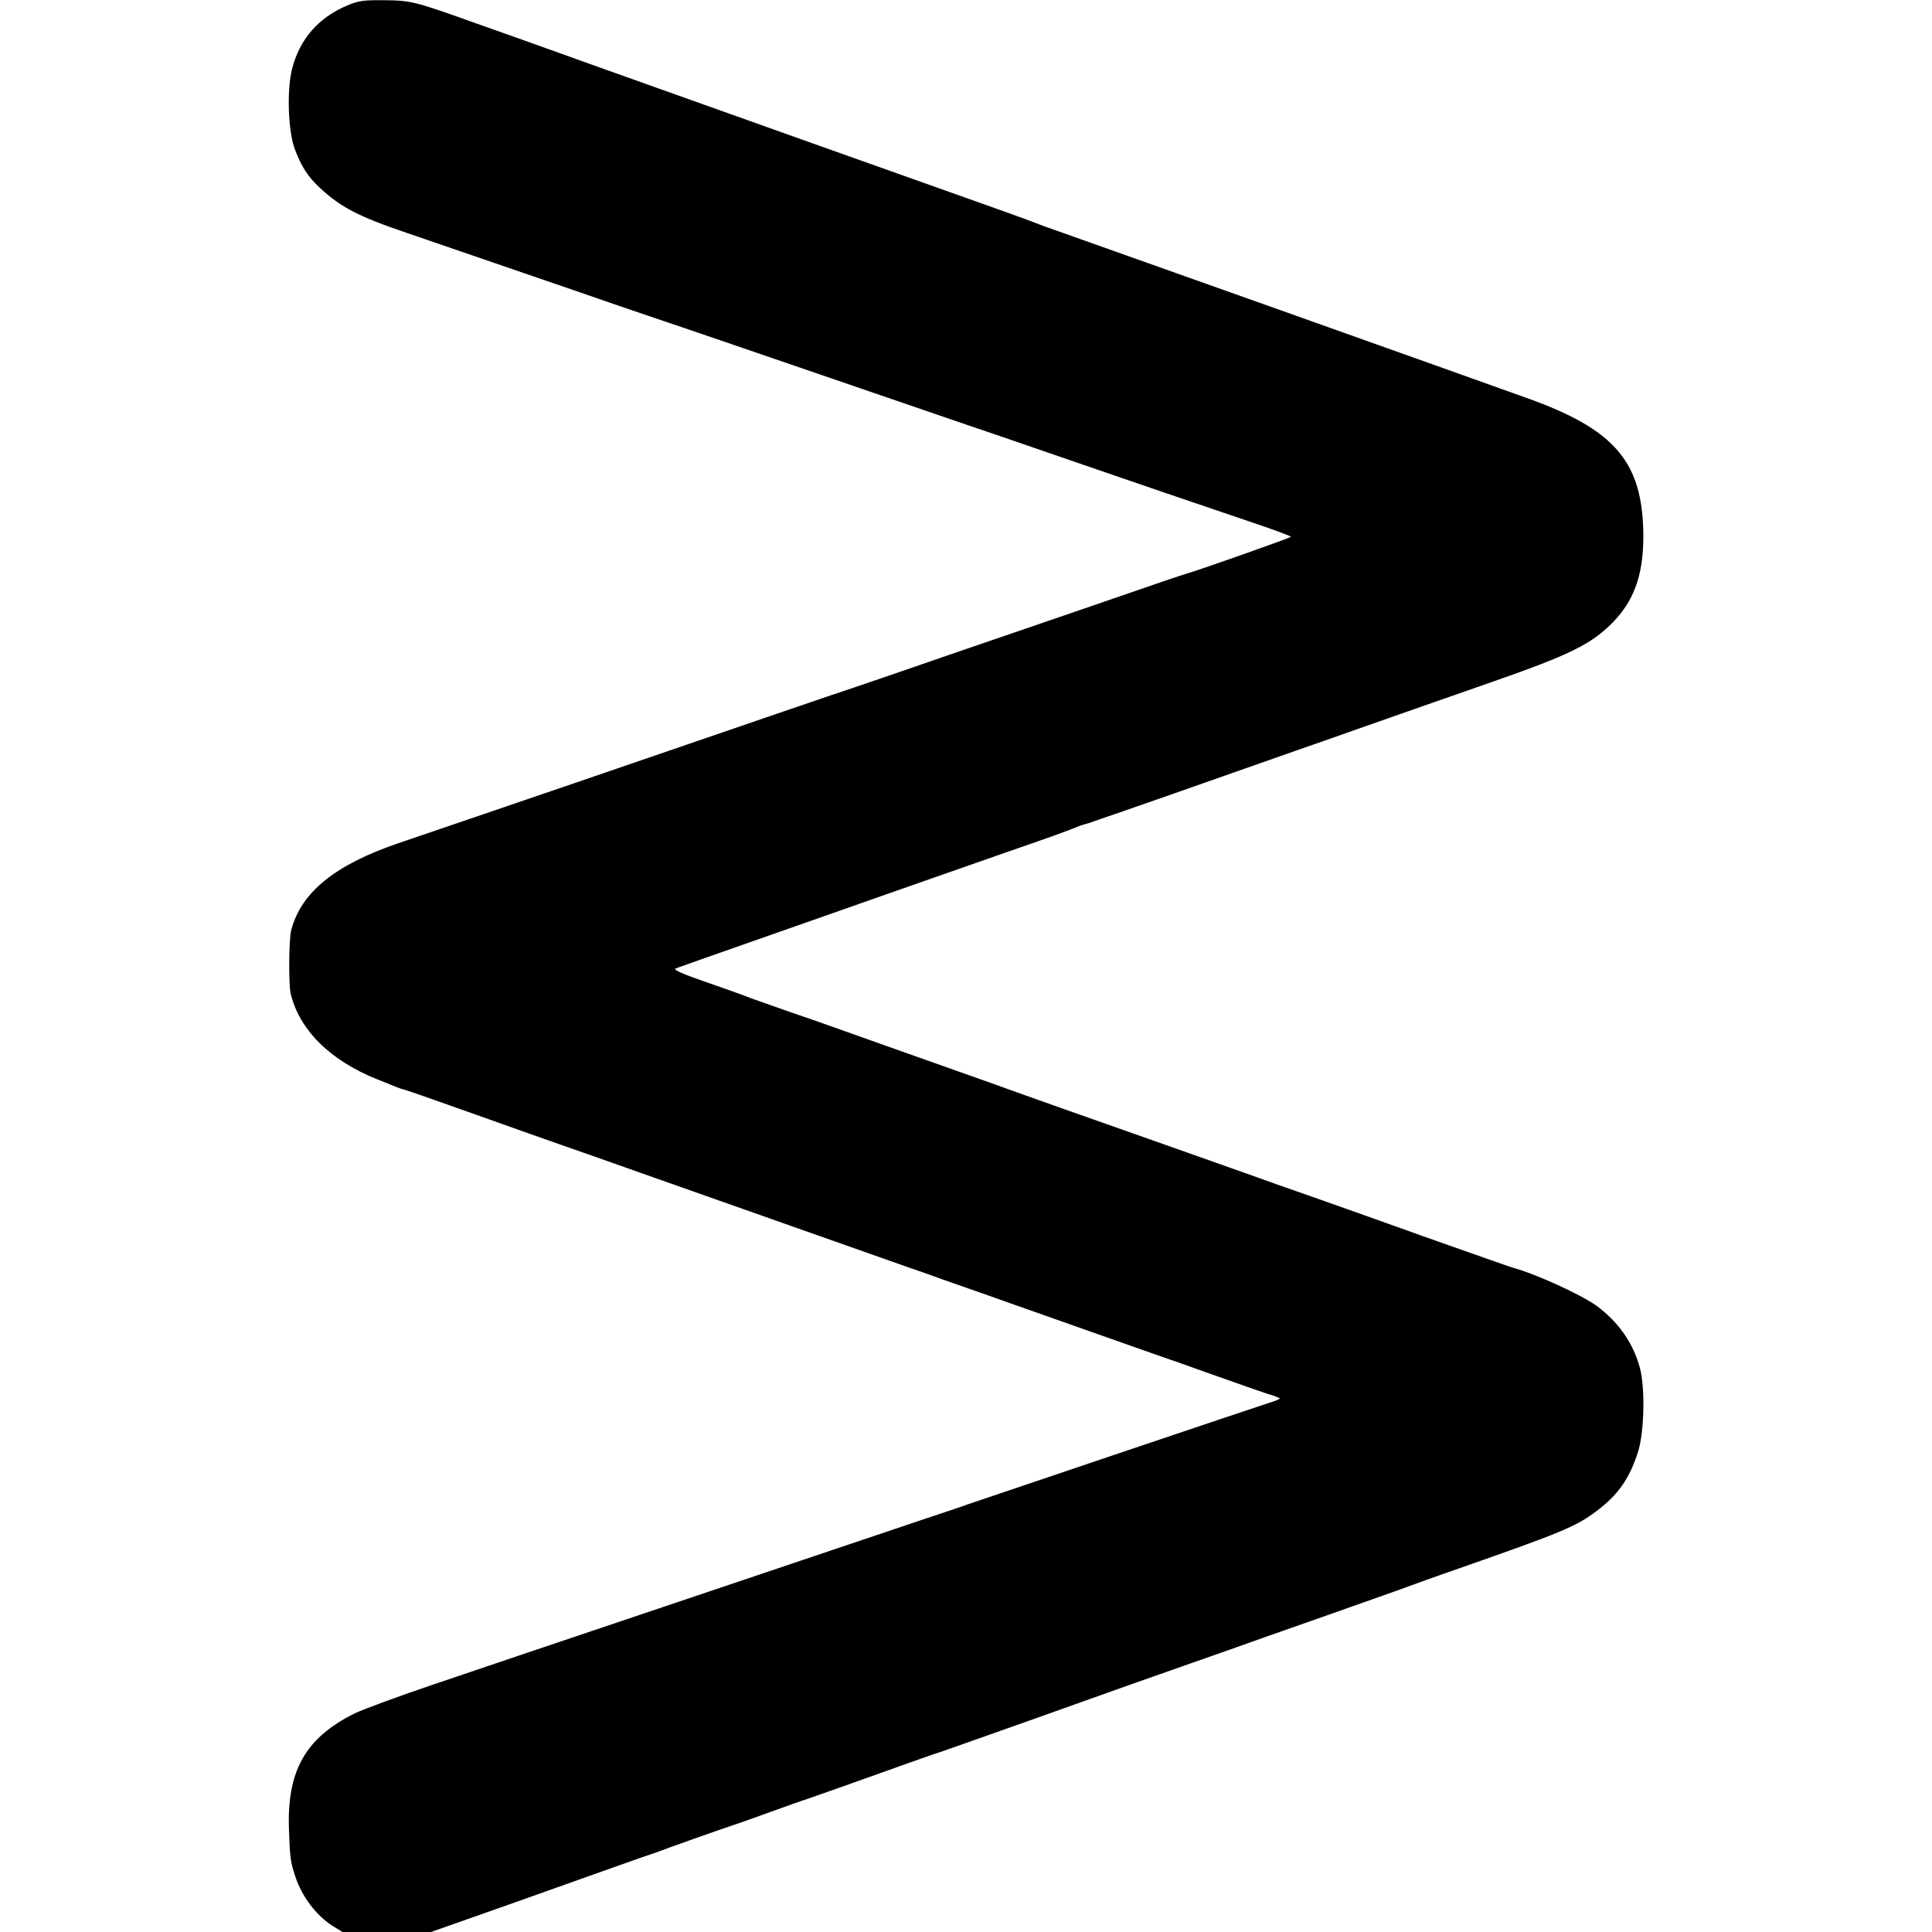 <?xml version="1.0" standalone="no"?>
<!DOCTYPE svg PUBLIC "-//W3C//DTD SVG 20010904//EN"
 "http://www.w3.org/TR/2001/REC-SVG-20010904/DTD/svg10.dtd">
<svg version="1.0" xmlns="http://www.w3.org/2000/svg"
 width="871pt" height="871pt" viewBox="0 0 871 871"
 preserveAspectRatio="xMidYMid meet">
<g transform="translate(0,871) scale(0.1,-0.1)"
fill="#000000" stroke="none">
<path d="M1567 8686 c-130 -54 -216 -152 -250 -286 -25 -97 -18 -285 13 -365
30 -78 58 -121 111 -171 96 -89 175 -130 393 -204 302 -104 788 -270 931 -320
83 -28 182 -62 220 -75 61 -20 434 -148 895 -306 285 -98 586 -201 625 -214
22 -7 159 -55 305 -105 290 -100 583 -200 843 -288 92 -31 167 -59 167 -62 0
-4 -416 -151 -470 -166 -8 -2 -53 -17 -100 -33 -115 -40 -617 -212 -760 -261
-63 -21 -248 -85 -410 -141 -162 -56 -320 -109 -350 -119 -53 -18 -352 -120
-1115 -382 -323 -110 -576 -197 -815 -278 -289 -98 -442 -222 -487 -393 -11
-40 -12 -241 -3 -284 38 -165 178 -304 391 -389 35 -14 73 -29 84 -34 11 -4
29 -11 40 -13 11 -3 155 -53 320 -112 165 -59 343 -122 395 -140 52 -18 212
-74 355 -125 481 -170 1140 -402 1190 -420 28 -9 104 -36 170 -60 66 -23 156
-55 200 -70 44 -16 152 -54 240 -85 247 -87 520 -184 625 -220 52 -19 160 -57
240 -85 80 -29 160 -56 178 -61 17 -6 32 -12 32 -14 0 -2 -21 -11 -47 -19 -43
-13 -1326 -446 -1363 -459 -8 -4 -103 -35 -210 -71 -200 -67 -1545 -520 -1770
-596 -69 -23 -256 -87 -417 -141 -160 -54 -323 -114 -363 -133 -224 -111 -308
-260 -297 -530 4 -122 7 -140 28 -205 30 -91 94 -176 168 -223 l45 -28 200 0
199 0 196 69 c108 38 331 117 496 176 165 59 305 108 310 109 6 2 17 6 25 9
16 7 287 103 330 117 14 4 90 31 170 60 80 29 156 56 170 60 27 9 259 91 465
165 72 26 137 48 145 50 8 3 193 68 410 145 417 149 511 182 705 250 66 23
149 52 185 65 36 13 227 81 425 150 198 70 369 130 380 135 11 4 112 41 225
80 460 161 526 188 618 258 97 72 150 149 187 268 28 87 32 285 9 374 -30 114
-97 210 -196 283 -69 50 -274 144 -378 172 -8 2 -181 63 -385 135 -203 73
-446 159 -540 192 -93 32 -199 70 -235 83 -58 21 -279 99 -880 311 -102 36
-239 85 -305 109 -194 69 -310 110 -480 170 -88 31 -189 67 -225 80 -36 13
-132 47 -215 75 -82 29 -159 56 -170 60 -11 5 -96 36 -189 68 -122 42 -163 61
-150 66 18 7 106 38 699 246 154 54 366 129 470 165 105 37 249 87 320 112
186 64 297 104 320 115 12 5 27 10 35 12 8 2 22 6 30 9 8 3 67 24 130 45 98
34 282 98 790 277 52 18 181 63 285 100 105 37 233 82 285 100 52 18 194 68
315 110 353 123 450 171 547 270 103 106 143 233 136 429 -12 302 -138 443
-520 580 -247 89 -1970 702 -2183 777 -16 6 -39 15 -50 19 -11 5 -186 68 -390
140 -538 191 -534 190 -605 215 -82 29 -359 128 -940 335 -250 90 -511 183
-580 207 -266 95 -286 101 -405 102 -95 1 -118 -2 -168 -23z"/>
</g>
</svg>
